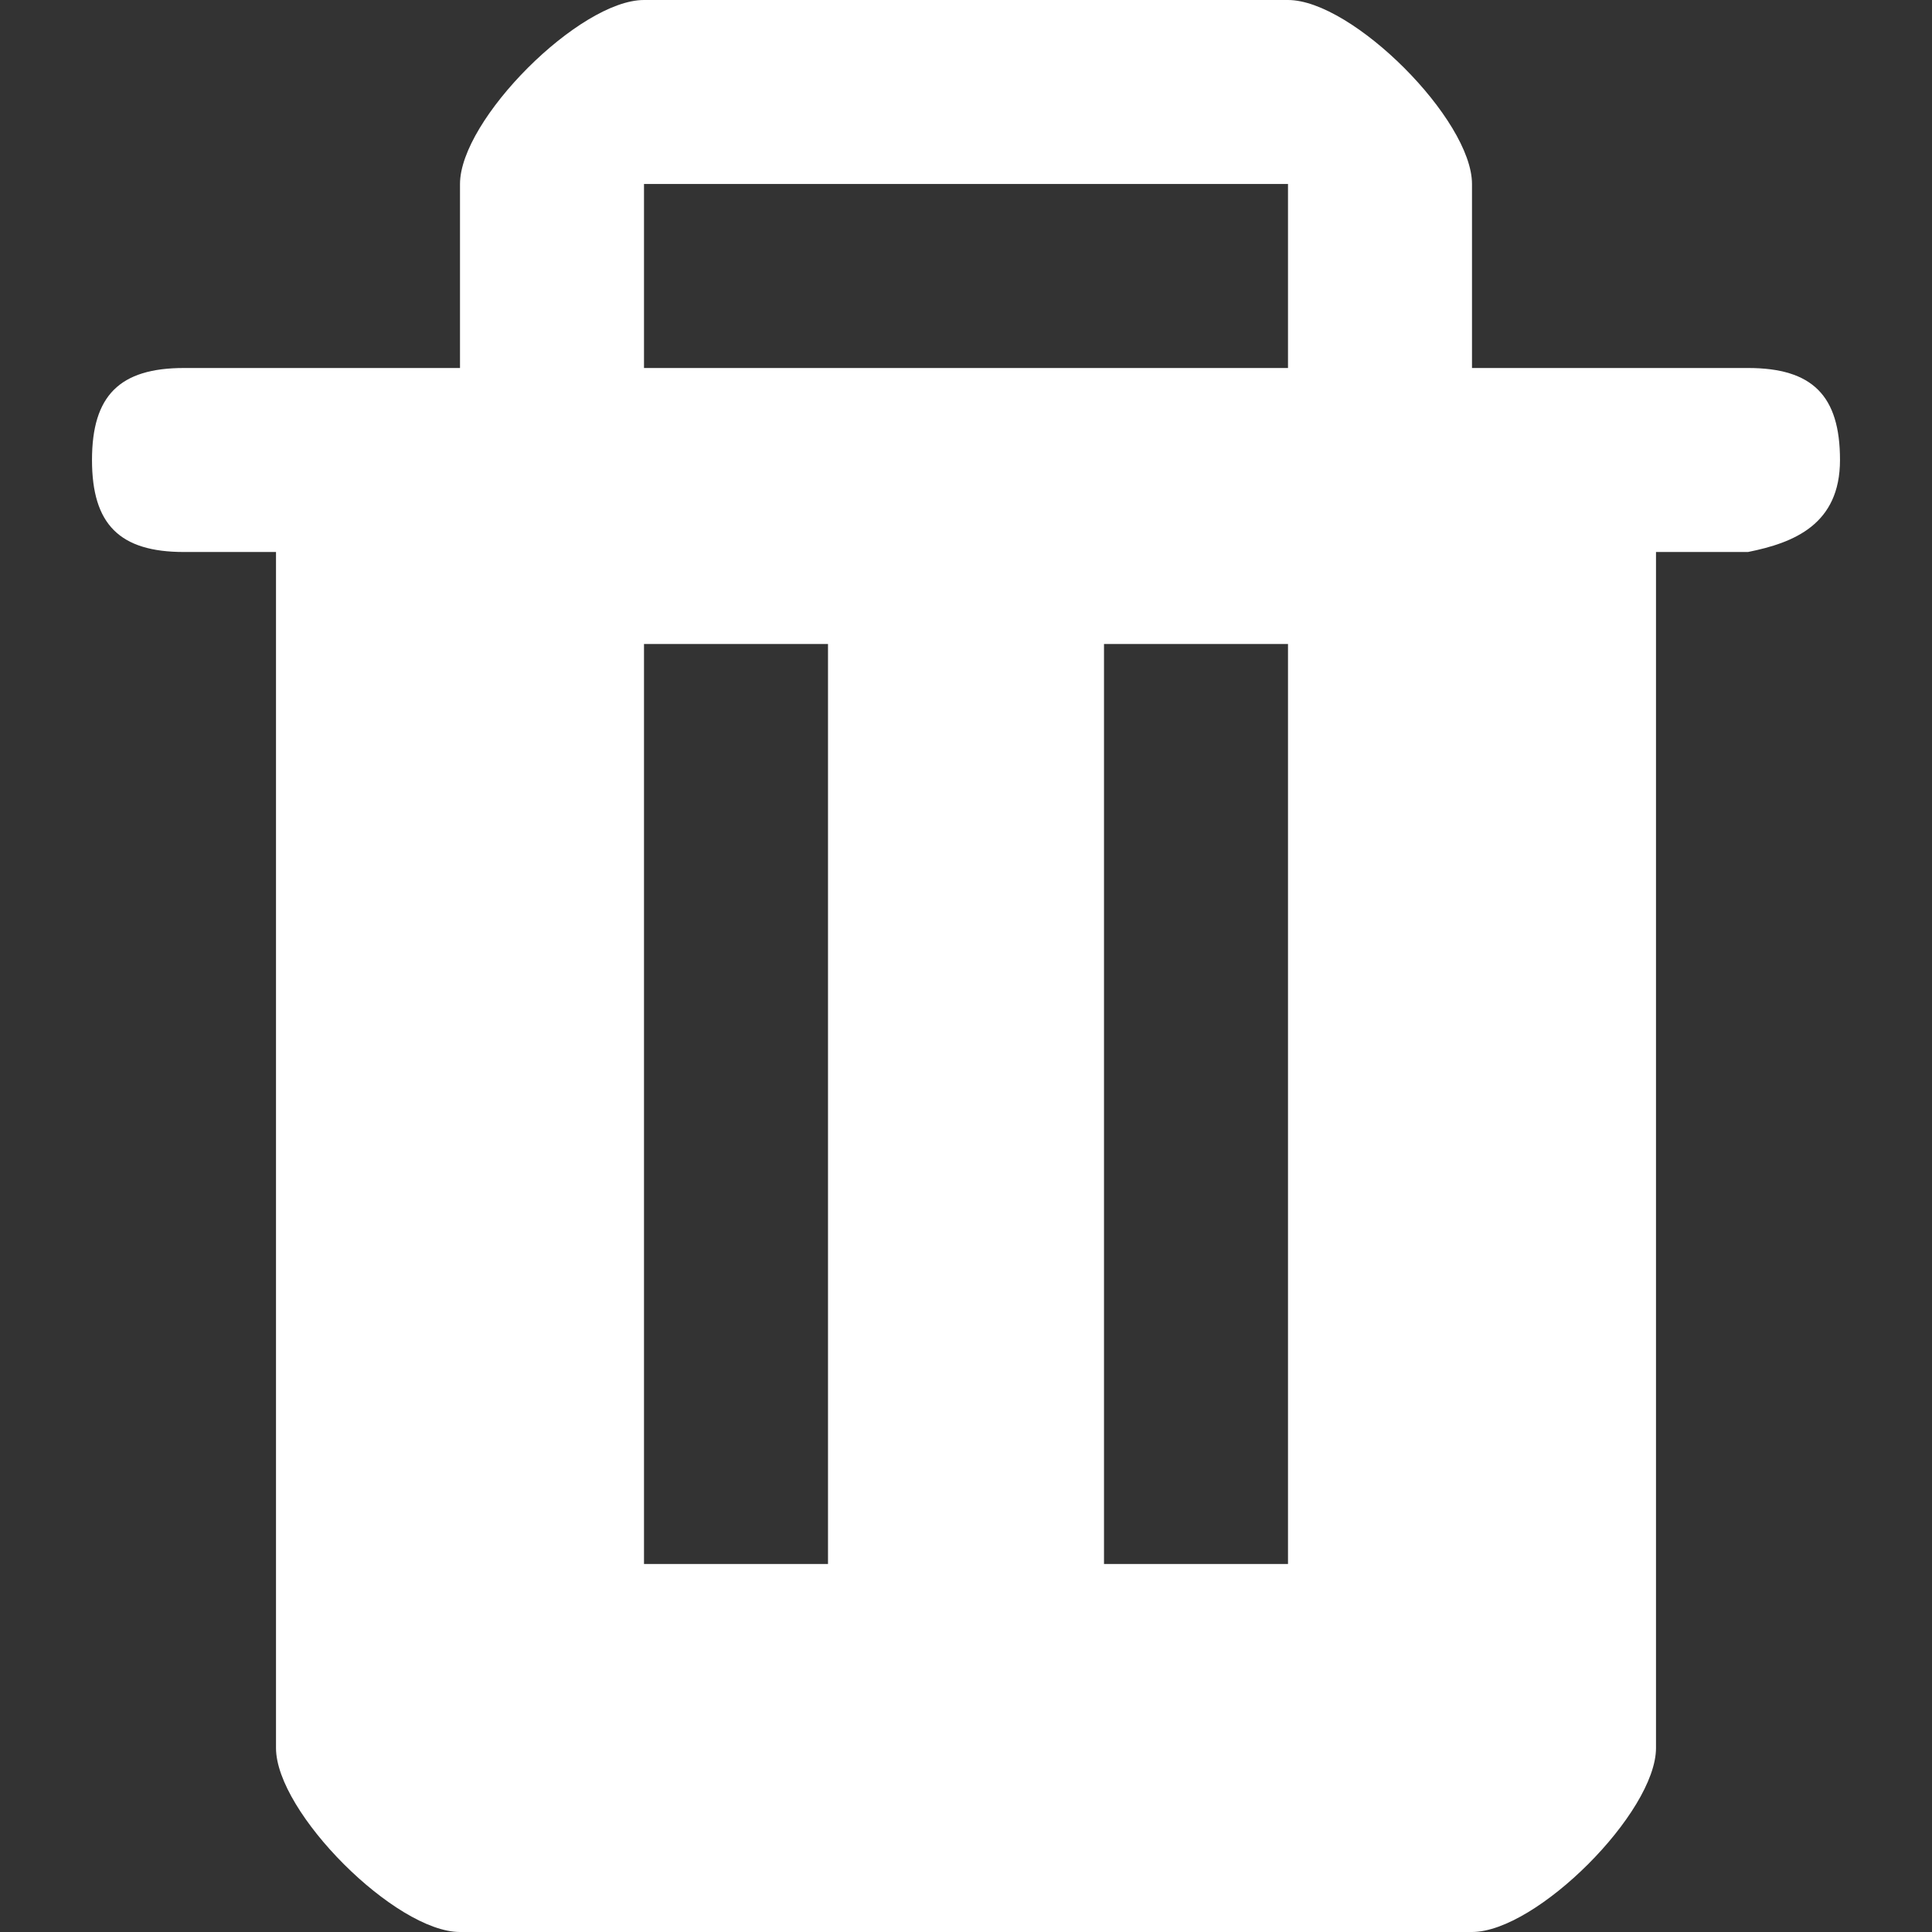 <?xml version="1.0" encoding="utf-8"?>
<!-- Generator: Adobe Illustrator 19.1.0, SVG Export Plug-In . SVG Version: 6.00 Build 0)  -->
<svg version="1.1" id="Layer_1" xmlns="http://www.w3.org/2000/svg" xmlns:xlink="http://www.w3.org/1999/xlink" x="0px" y="0px"
	 viewBox="0 0 21 21" style="enable-background:new 0 0 21 21;" xml:space="preserve">
<rect x="0" y="0" width="21" height="21" fill="#333333" stroke="none"/>
<style type="text/css">
	.st0{fill-rule:evenodd;clip-rule:evenodd;fill:#FFFFFF;}
</style>
<path class="st0" d="M19,6c-0.3,0-1,0-1,0v13c0,0.7-1.3,2-2,2H5c-0.7,0-2-1.3-2-2V6H2C1.3,6,1,5.7,1,5s0.3-1,1-1h3l0,0V2
	c0-0.7,1.3-2,2-2h7c0.7,0,2,1.3,2,2v2h1h2c0.7,0,1,0.3,1,1C20,5.7,19.5,5.9,19,6z M7,17h2V7H7V17z M14,2H7v2h7V2z M14,7h-2v10h2V7z"
	/>
</svg>
